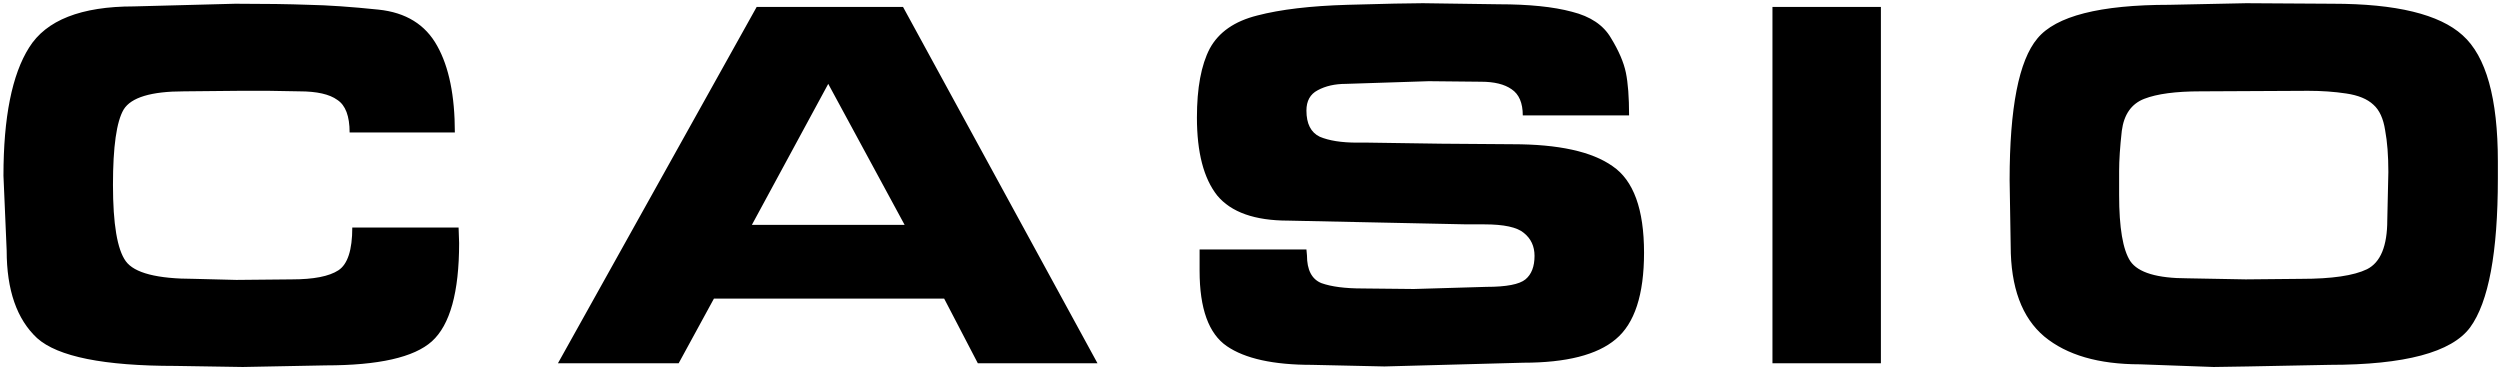 <svg width="117" height="18" viewBox="0 0 117 18" fill="none" xmlns="http://www.w3.org/2000/svg">
<path d="M21.487 11.375C21.487 13.675 21.062 15.208 20.212 15.975C19.378 16.725 17.72 17.1 15.237 17.1L11.362 17.175L8.212 17.125C4.862 17.125 2.703 16.692 1.737 15.825C0.787 14.942 0.312 13.575 0.312 11.725L0.162 8.225C0.162 5.492 0.562 3.492 1.362 2.225C2.162 0.942 3.795 0.3 6.262 0.3L11.012 0.175C12.395 0.175 13.537 0.192 14.437 0.225C15.337 0.242 16.428 0.317 17.712 0.45C18.995 0.583 19.912 1.15 20.462 2.15C21.012 3.133 21.287 4.483 21.287 6.2H16.362C16.362 5.433 16.17 4.925 15.787 4.675C15.42 4.408 14.828 4.275 14.012 4.275L12.587 4.25H11.187L8.612 4.275C7.078 4.275 6.137 4.558 5.787 5.125C5.453 5.692 5.287 6.867 5.287 8.65C5.287 10.483 5.487 11.675 5.887 12.225C6.287 12.775 7.353 13.05 9.087 13.05L11.062 13.1L13.662 13.075C14.678 13.075 15.403 12.933 15.837 12.65C16.27 12.367 16.487 11.7 16.487 10.65H21.462L21.487 11.375ZM31.762 17H26.112L35.412 0.325H42.262L51.362 17H45.762L44.187 13.975H33.412L31.762 17ZM35.187 10.525H42.337L38.762 3.925L35.187 10.525ZM61.166 11.95C61.166 12.633 61.391 13.067 61.841 13.25C62.308 13.417 62.949 13.5 63.766 13.5L66.166 13.525L69.566 13.425C70.499 13.425 71.108 13.308 71.391 13.075C71.674 12.842 71.816 12.475 71.816 11.975C71.816 11.525 71.649 11.167 71.316 10.9C70.999 10.633 70.383 10.5 69.466 10.5H68.641L60.291 10.325C58.724 10.325 57.616 9.933 56.966 9.15C56.333 8.35 56.016 7.133 56.016 5.5C56.016 4.117 56.216 3.042 56.616 2.275C57.033 1.508 57.774 0.992 58.841 0.725C59.924 0.442 61.333 0.275 63.066 0.225C64.816 0.175 65.991 0.15 66.591 0.15L70.141 0.2C71.558 0.2 72.699 0.317 73.566 0.55C74.433 0.767 75.041 1.175 75.391 1.775C75.758 2.375 75.991 2.917 76.091 3.4C76.191 3.883 76.241 4.55 76.241 5.4H71.266C71.266 4.817 71.091 4.408 70.741 4.175C70.408 3.942 69.933 3.825 69.316 3.825L66.866 3.8L62.991 3.925C62.474 3.925 62.033 4.025 61.666 4.225C61.316 4.408 61.141 4.725 61.141 5.175C61.141 5.792 61.349 6.2 61.766 6.4C62.199 6.583 62.783 6.675 63.516 6.675H64.041L67.441 6.725L70.791 6.75C72.941 6.75 74.499 7.092 75.466 7.775C76.449 8.442 76.941 9.792 76.941 11.825C76.941 13.792 76.499 15.142 75.616 15.875C74.749 16.608 73.308 16.975 71.291 16.975L64.791 17.15L61.391 17.075C59.591 17.075 58.266 16.783 57.416 16.2C56.566 15.617 56.141 14.442 56.141 12.675V11.675H61.141L61.166 11.95ZM82.951 17V0.325H88.026V17H82.951ZM105.125 0.15L109.175 0.175C112.141 0.175 114.166 0.667 115.25 1.65C116.35 2.633 116.9 4.6 116.9 7.55V8.35C116.9 11.817 116.466 14.142 115.6 15.325C114.733 16.492 112.541 17.075 109.025 17.075L105.2 17.15L103.6 17.175L100.15 17.05C98.216 17.05 96.725 16.617 95.675 15.75C94.625 14.867 94.1 13.45 94.1 11.5L94.05 8.425C94.05 5.042 94.483 2.833 95.35 1.8C96.216 0.75 98.275 0.225 101.525 0.225L105.125 0.15ZM102.375 13.025L105.1 13.075L107.7 13.05C109.133 13.05 110.158 12.9 110.775 12.6C111.408 12.283 111.725 11.517 111.725 10.3L111.775 8.05C111.775 7.283 111.725 6.633 111.625 6.1C111.541 5.55 111.358 5.15 111.075 4.9C110.791 4.633 110.366 4.458 109.8 4.375C109.25 4.292 108.658 4.25 108.025 4.25L102.975 4.275C101.825 4.275 100.95 4.392 100.35 4.625C99.75 4.858 99.4 5.358 99.3 6.125C99.216 6.875 99.175 7.5 99.175 8V8.45V9.125C99.175 10.658 99.35 11.692 99.7 12.225C100.066 12.758 100.958 13.025 102.375 13.025Z" fill="black"/>
</svg>
